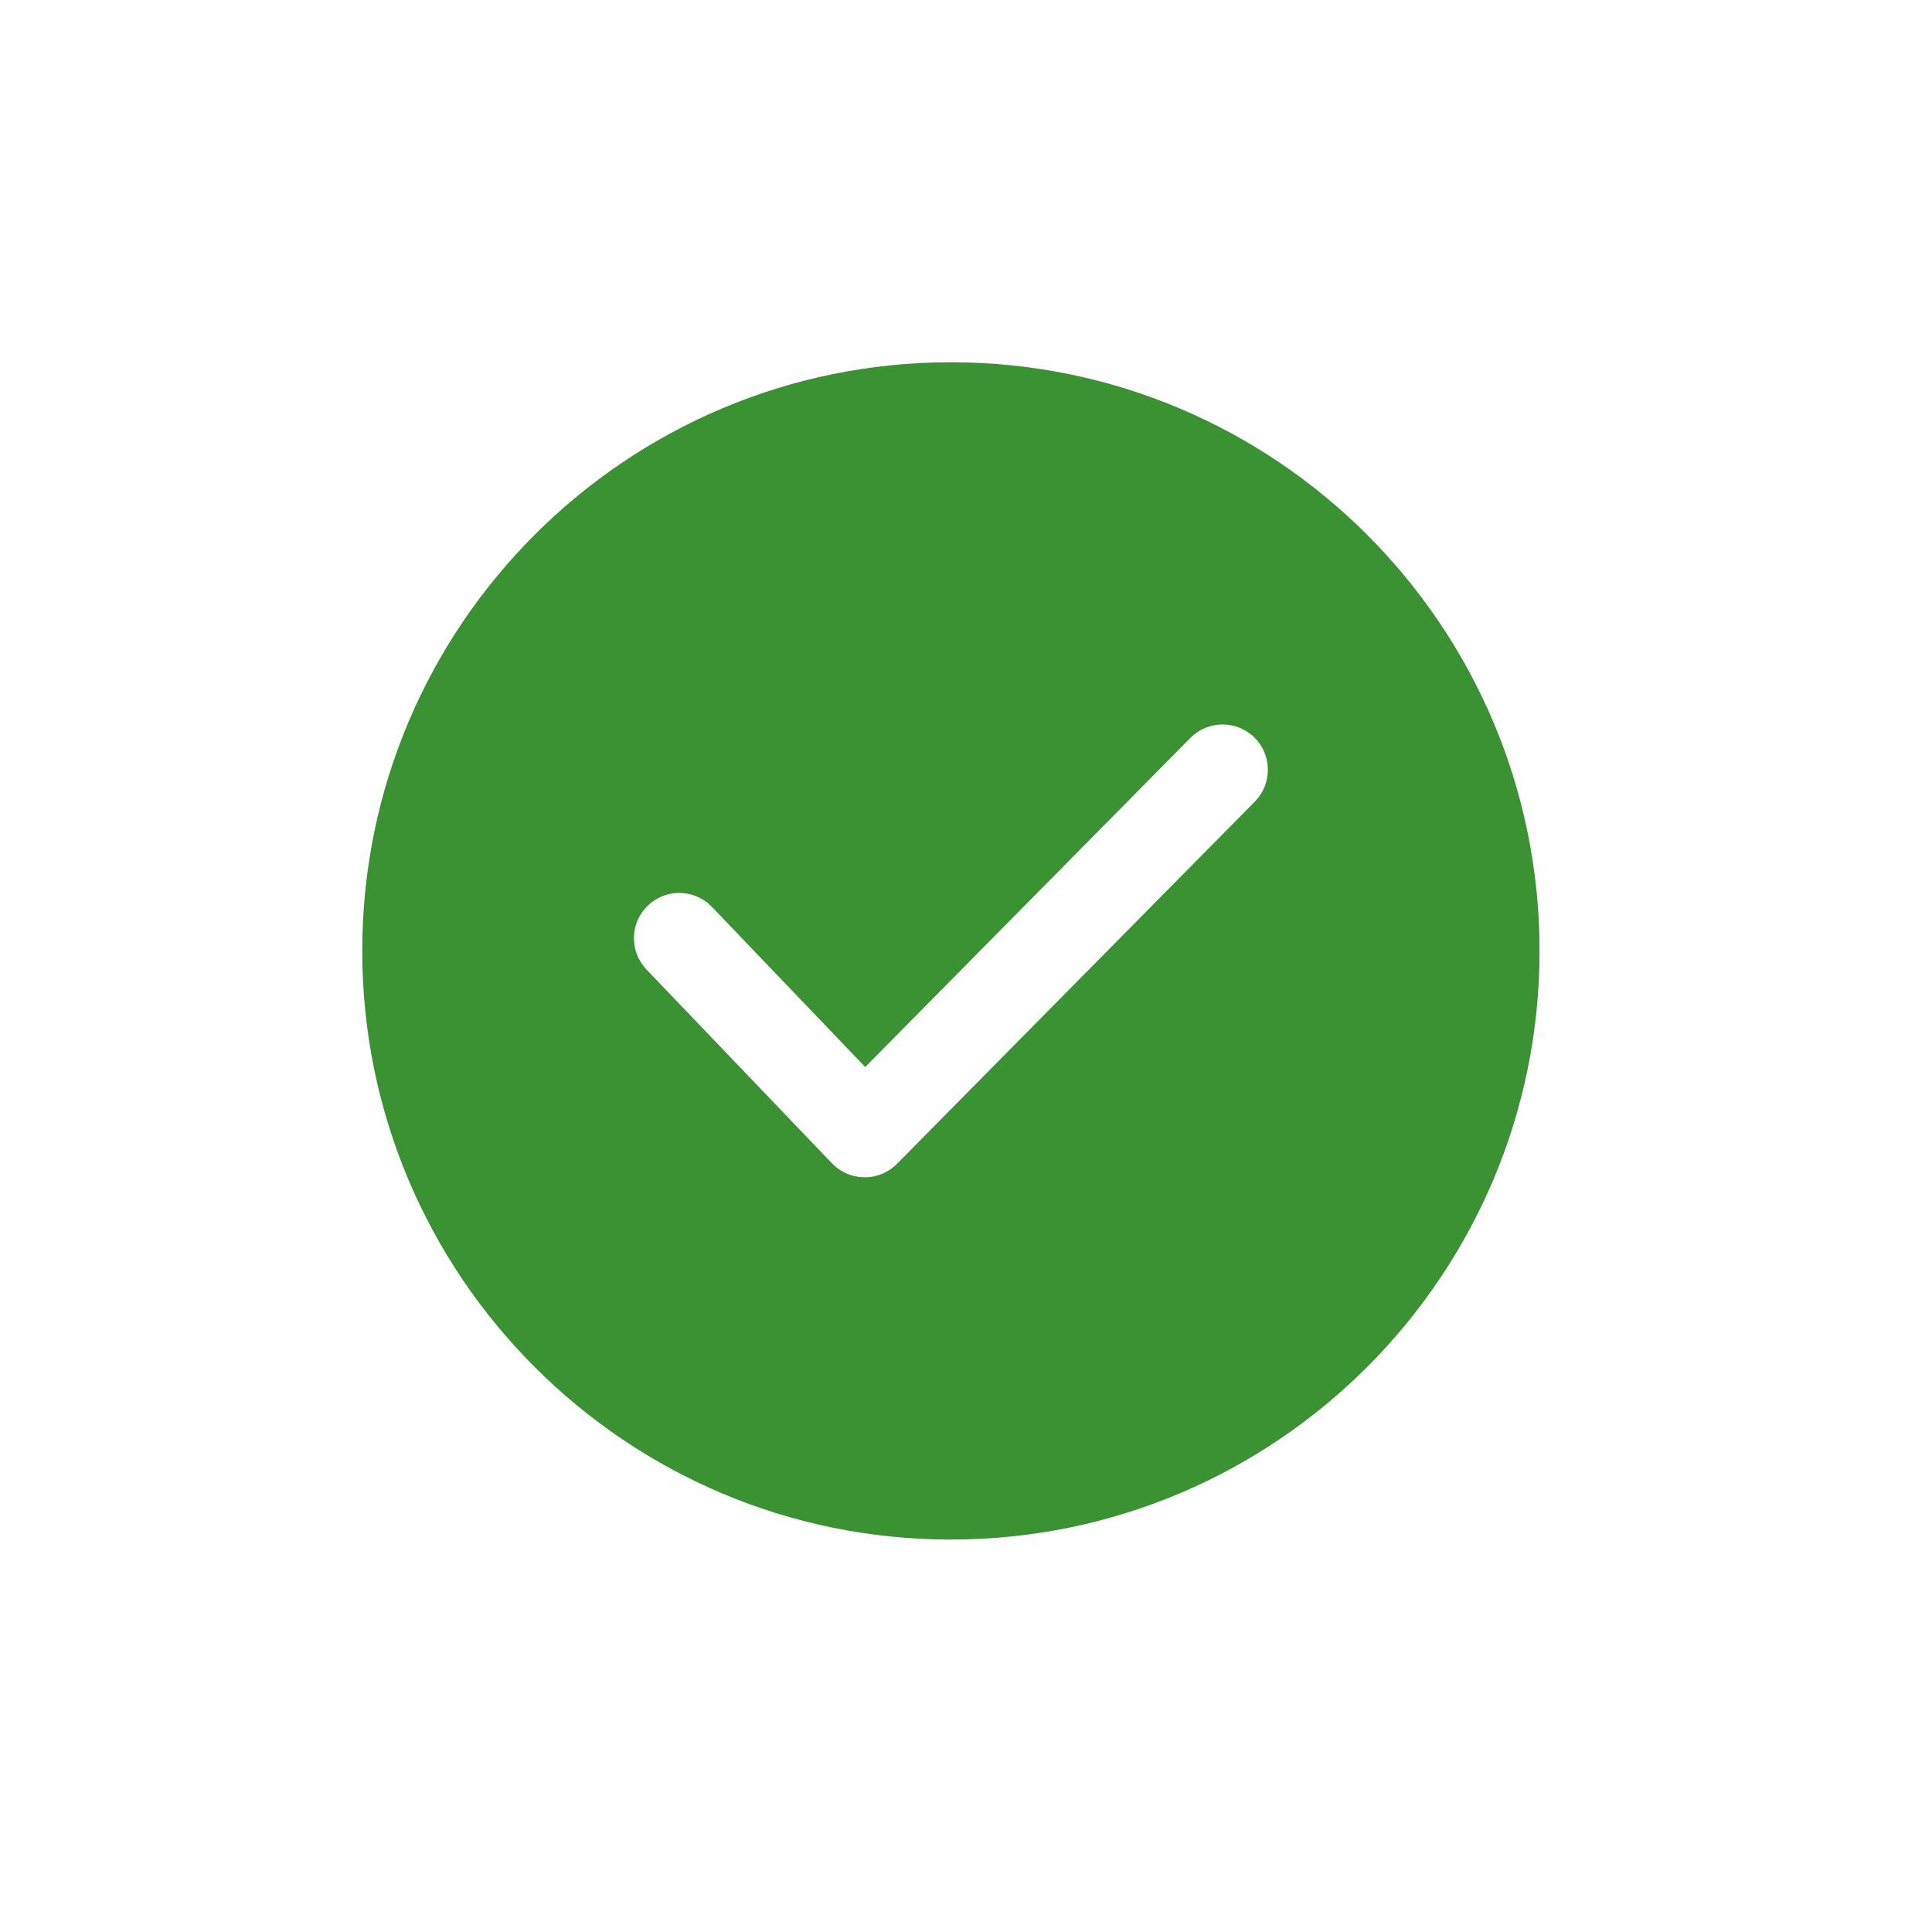 <svg width="24" height="24" viewBox="0 0 24 24" fill="none" xmlns="http://www.w3.org/2000/svg">
<path fill-rule="evenodd" clip-rule="evenodd" d="M4.5 11.812C4.5 7.776 7.776 4.5 11.812 4.5C15.849 4.5 19.125 7.776 19.125 11.812C19.125 15.849 15.849 19.125 11.812 19.125C7.776 19.125 4.5 15.849 4.5 11.812ZM15.583 9.162C15.362 8.944 15.006 8.946 14.787 9.167L10.748 13.255L8.844 11.266L8.792 11.218C8.575 11.042 8.256 11.05 8.049 11.249C7.824 11.463 7.816 11.819 8.031 12.044L10.335 14.451L10.388 14.5C10.61 14.679 10.936 14.666 11.142 14.458L15.588 9.958L15.634 9.905C15.804 9.683 15.787 9.364 15.583 9.162Z" fill="#3A9232"/>
</svg>
